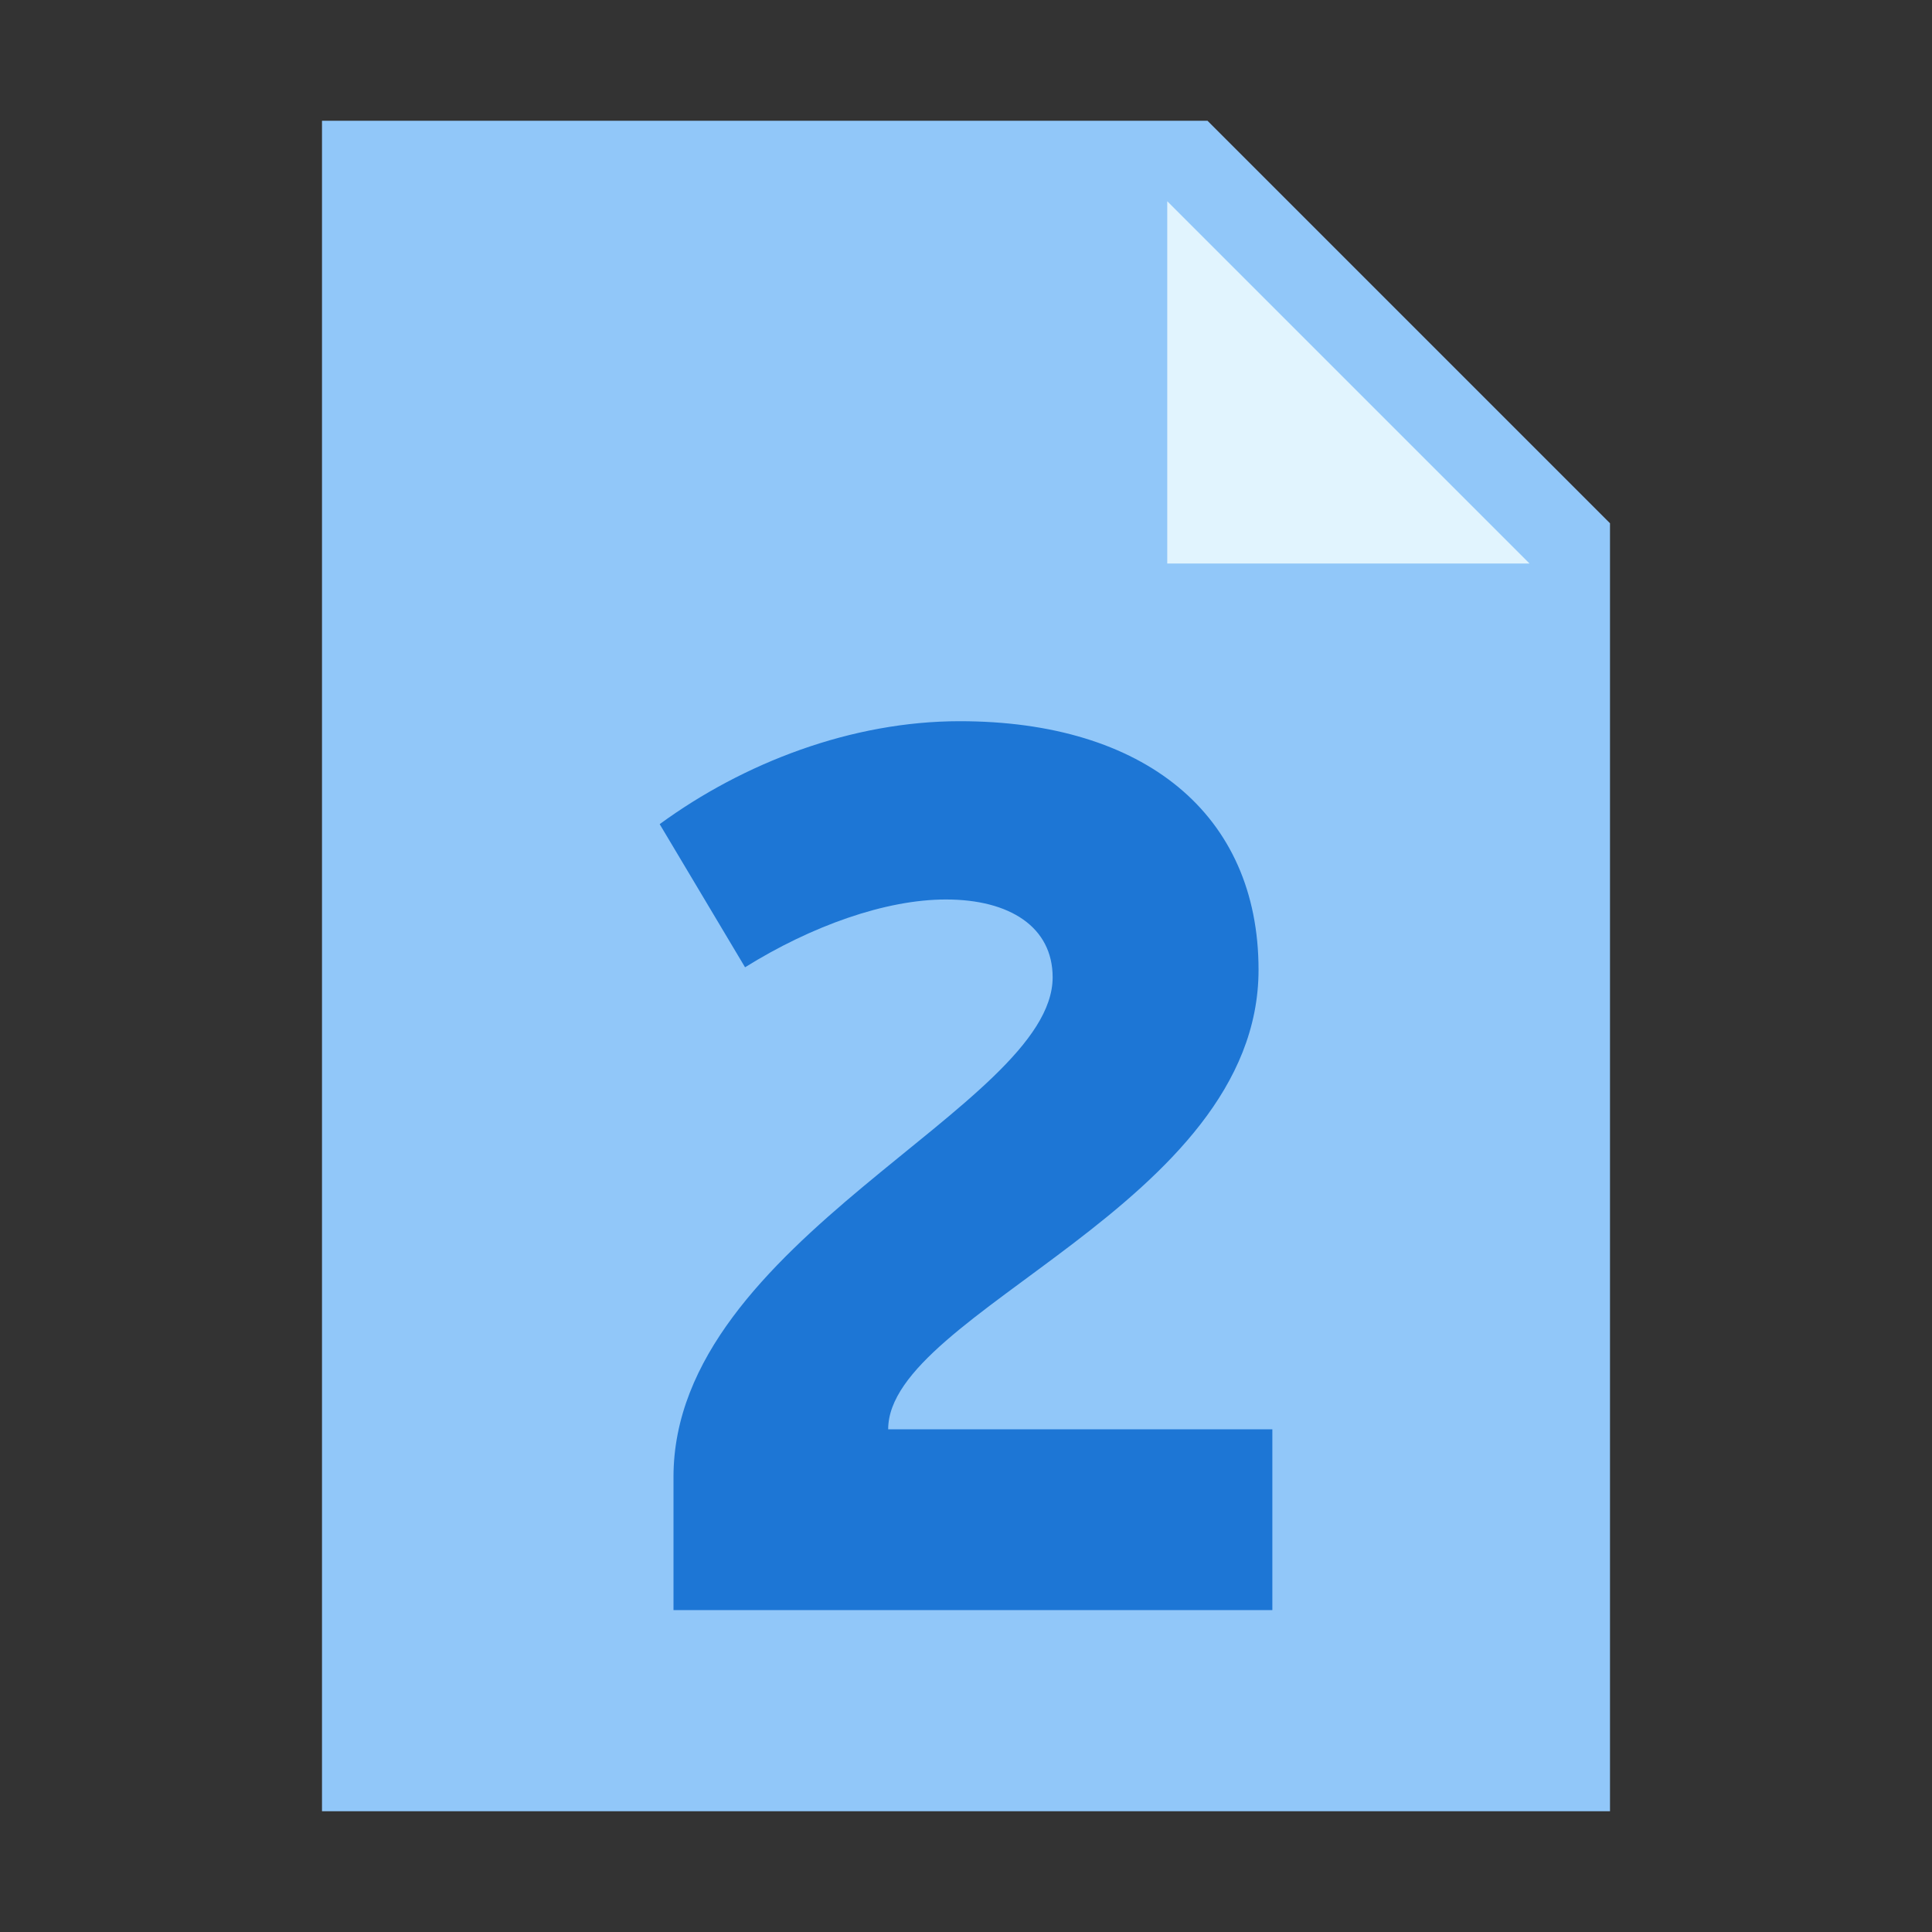 <svg clip-rule="evenodd" fill-rule="evenodd" stroke-linejoin="round" stroke-miterlimit="2" viewBox="0 0 48 48" xmlns="http://www.w3.org/2000/svg"><rect x="0" y="0" width="48" height="48" fill="#333333" stroke="none"/><g fill-rule="nonzero"><path d="m400 450h-320v-420h220l100 100z" fill="#91c7f9" transform="scale(.1)"/><path d="m380 140h-90v-90z" fill="#e1f4fe" transform="scale(.1)"/><path d="m.268-.708c-.086 0-.172.033-.239.082l.068.114c.053-.033.112-.054.16-.054.051 0 .085.022.085.062 0 .103-.302.209-.302.398v.106h.477v-.144h-.306c0-.094.295-.179.295-.366 0-.124-.091-.198-.238-.198z" fill="#1d76d5" transform="matrix(31.192 0 0 31.192 15.485 40.002)"/></g></svg>